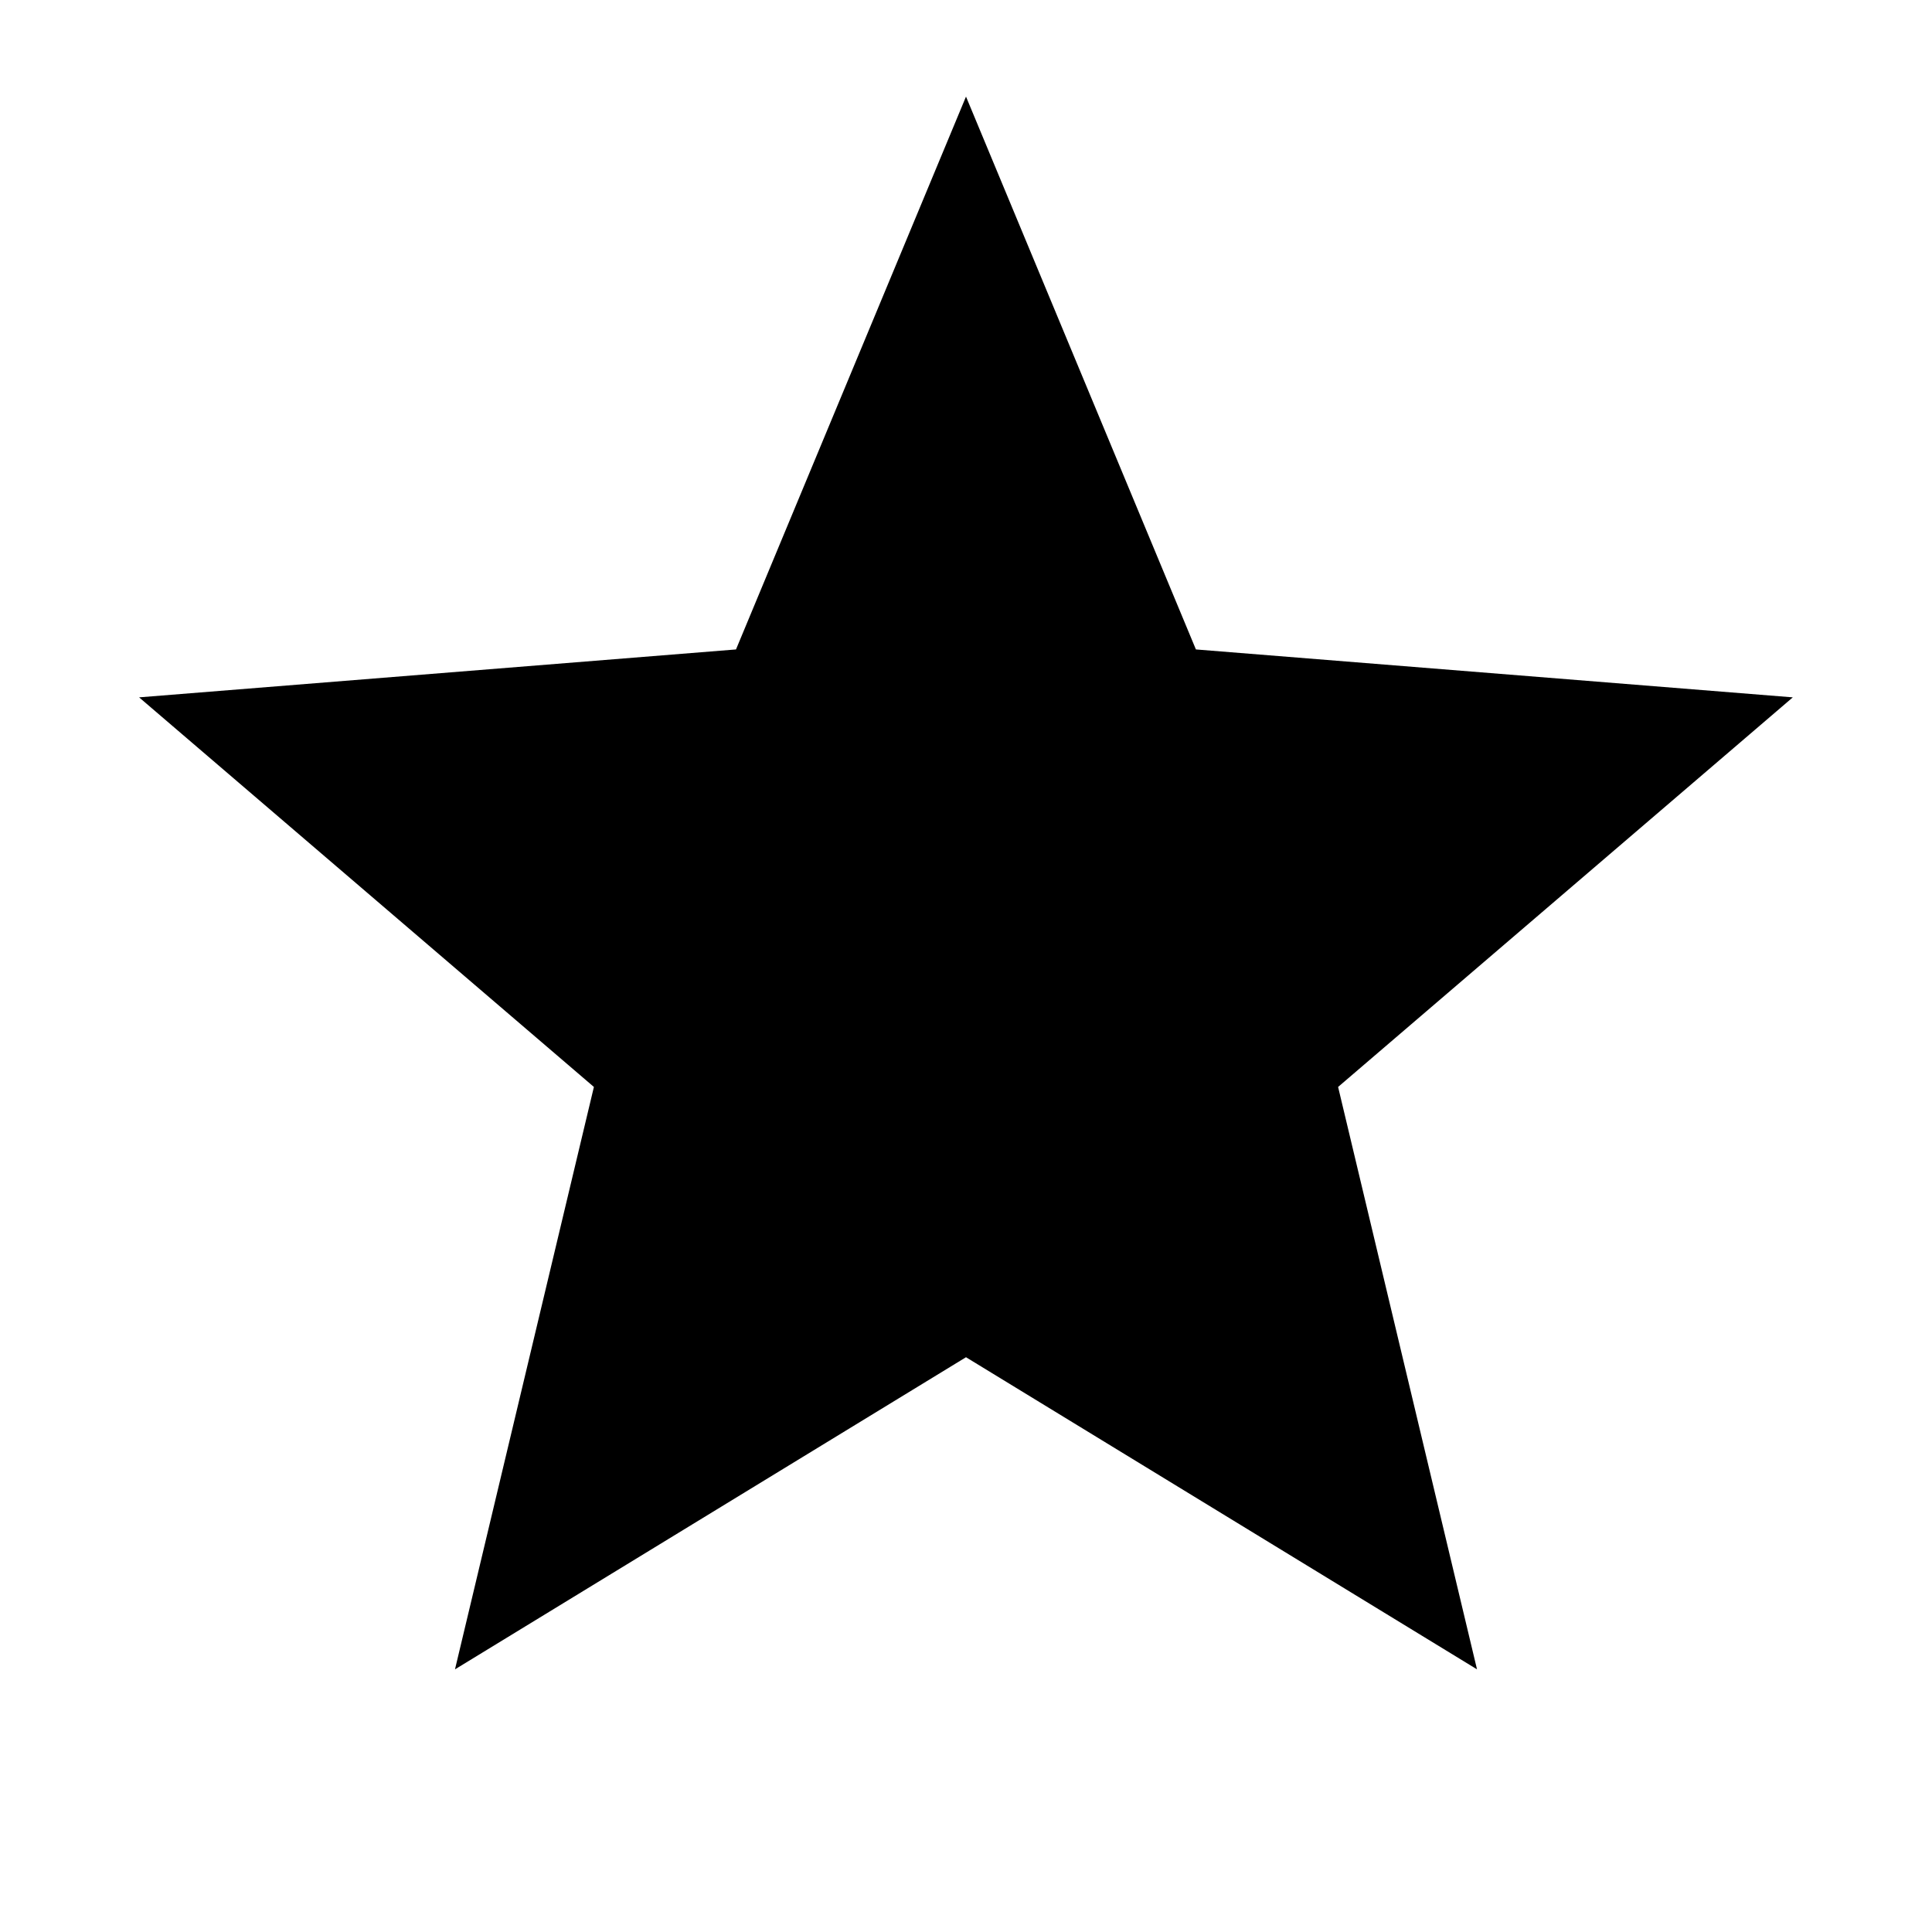 <svg width="20" height="20" viewBox="0 0 20 20" fill="none" xmlns="http://www.w3.org/2000/svg">
<path d="M10 1L12.38 6.723L18.559 7.219L13.852 11.252L15.29 17.281L10 14.05L4.71 17.281L6.148 11.252L1.44 7.219L7.619 6.723L10 1Z" fill="black"/>
</svg>
